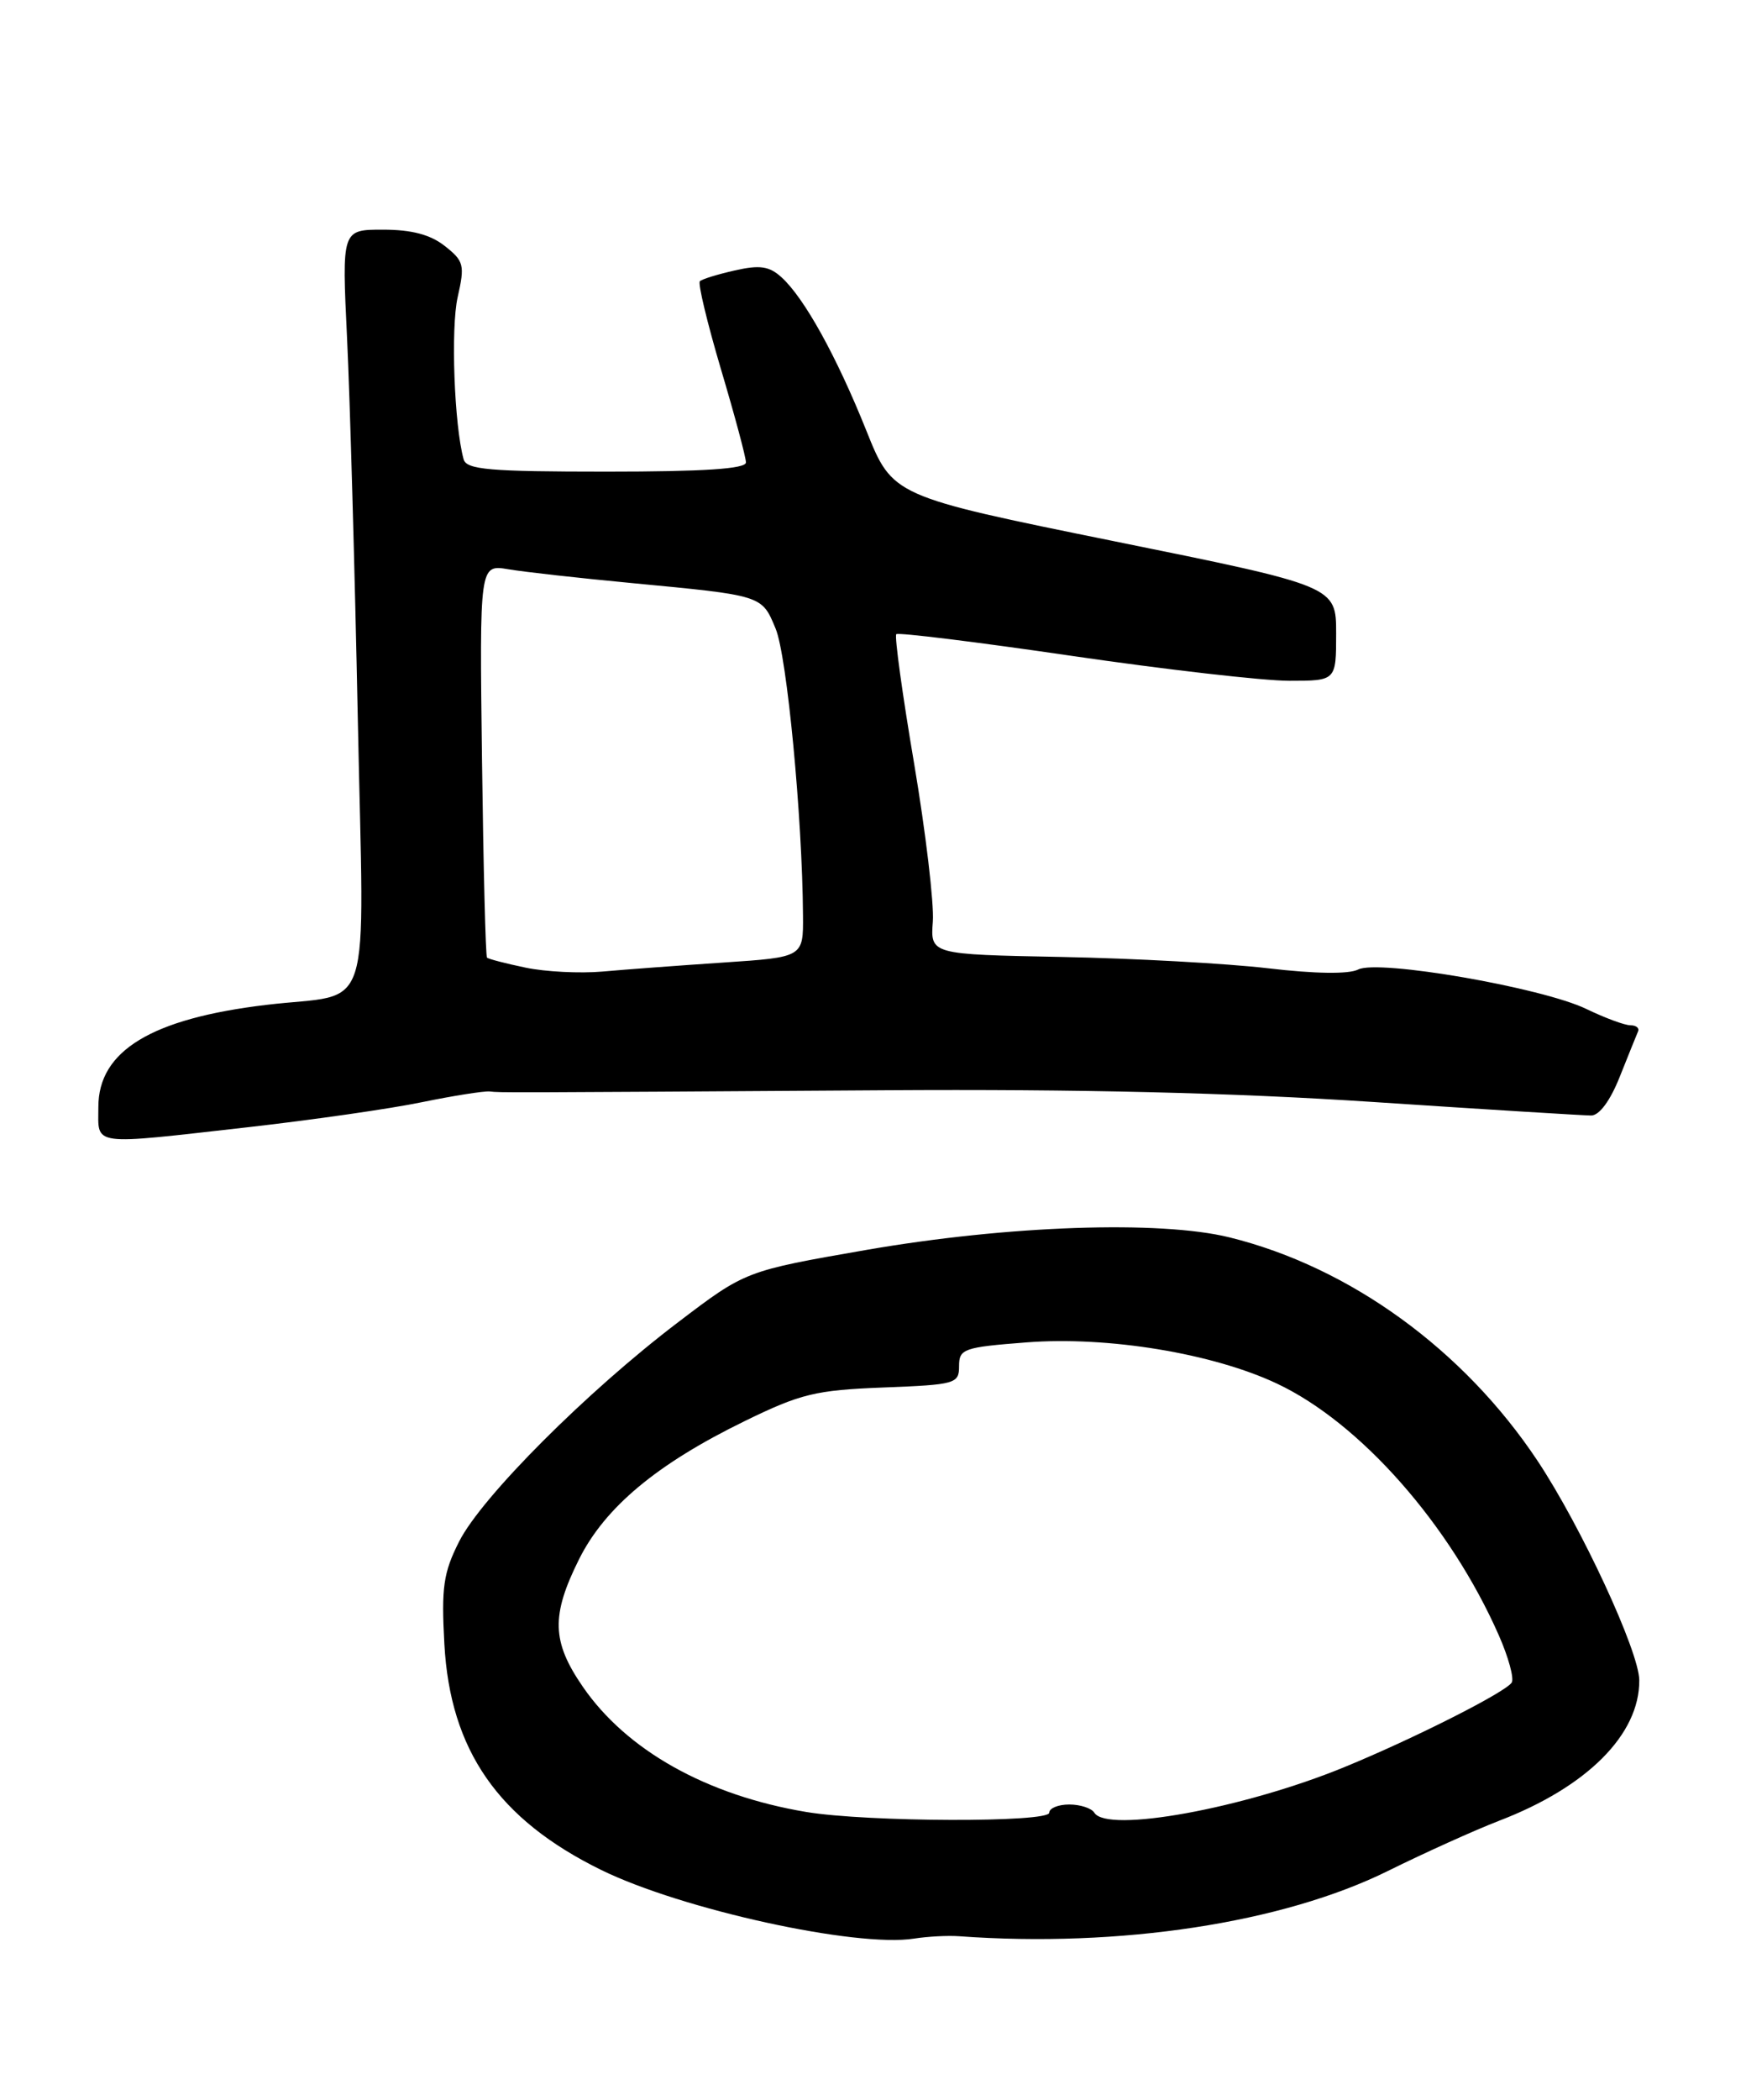 <?xml version="1.0" encoding="UTF-8" standalone="no"?>
<!DOCTYPE svg PUBLIC "-//W3C//DTD SVG 1.1//EN" "http://www.w3.org/Graphics/SVG/1.1/DTD/svg11.dtd" >
<svg xmlns="http://www.w3.org/2000/svg" xmlns:xlink="http://www.w3.org/1999/xlink" version="1.1" viewBox="0 0 213 256">
 <g >
 <path fill="currentColor"
d=" M 117.00 236.06 C 136.60 237.48 156.48 234.45 169.34 228.09 C 173.83 225.87 179.91 223.13 182.86 221.99 C 193.61 217.88 200.03 211.45 199.98 204.85 C 199.96 201.35 192.88 186.09 187.57 178.10 C 178.57 164.56 164.67 154.48 150.00 150.86 C 141.50 148.76 122.95 149.40 105.73 152.38 C 90.95 154.95 90.95 154.95 82.73 161.20 C 71.63 169.62 58.75 182.51 56.01 187.94 C 54.09 191.74 53.83 193.52 54.21 200.44 C 54.92 213.40 60.79 221.83 73.36 227.99 C 83.19 232.80 104.42 237.46 111.50 236.35 C 113.15 236.09 115.62 235.96 117.00 236.06 Z  M 30.40 137.41 C 38.16 136.53 47.65 135.17 51.50 134.37 C 55.35 133.58 59.06 133.00 59.75 133.07 C 61.15 133.22 60.35 133.23 108.00 132.92 C 131.59 132.77 150.41 133.22 167.50 134.35 C 181.25 135.26 193.23 136.00 194.11 136.00 C 195.11 136.00 196.45 134.18 197.61 131.25 C 198.65 128.64 199.65 126.17 199.83 125.75 C 200.02 125.34 199.60 125.00 198.90 125.00 C 198.20 125.00 195.78 124.10 193.52 123.01 C 188.12 120.40 168.13 116.94 165.69 118.20 C 164.56 118.78 160.45 118.73 154.69 118.05 C 149.64 117.46 138.30 116.84 129.50 116.67 C 113.50 116.36 113.50 116.36 113.80 112.35 C 113.96 110.15 112.93 101.46 111.51 93.05 C 110.08 84.63 109.11 77.56 109.34 77.32 C 109.58 77.09 119.17 78.27 130.66 79.95 C 142.15 81.63 154.13 83.00 157.28 83.00 C 163.00 83.00 163.00 83.00 163.00 77.24 C 163.00 71.47 163.00 71.47 135.94 65.99 C 108.89 60.50 108.89 60.50 105.68 52.48 C 102.05 43.43 98.11 36.31 95.33 33.80 C 93.85 32.45 92.68 32.28 89.65 32.97 C 87.56 33.44 85.63 34.03 85.38 34.29 C 85.12 34.55 86.28 39.37 87.95 45.01 C 89.63 50.65 91.00 55.76 91.00 56.38 C 91.00 57.16 85.87 57.50 73.99 57.50 C 59.72 57.50 56.91 57.26 56.56 56.00 C 55.41 51.87 54.98 40.00 55.83 36.24 C 56.72 32.31 56.60 31.83 54.26 29.99 C 52.50 28.60 50.21 28.00 46.71 28.00 C 41.70 28.00 41.70 28.00 42.34 41.25 C 42.69 48.54 43.28 69.43 43.65 87.67 C 44.40 125.03 45.71 120.93 32.50 122.51 C 18.48 124.18 12.00 128.11 12.00 134.95 C 12.00 139.78 10.82 139.62 30.40 137.41 Z  M 98.35 220.91 C 86.21 218.88 76.43 213.40 71.09 205.63 C 67.31 200.14 67.22 196.96 70.63 190.12 C 73.79 183.77 80.15 178.47 90.86 173.25 C 97.68 169.92 99.49 169.48 107.75 169.16 C 116.58 168.82 117.00 168.70 117.00 166.55 C 117.00 164.45 117.54 164.25 125.24 163.66 C 135.17 162.89 147.96 165.00 155.79 168.69 C 165.95 173.48 176.91 185.90 182.84 199.36 C 184.02 202.03 184.73 204.63 184.42 205.13 C 183.70 206.30 172.39 212.01 163.96 215.46 C 151.69 220.49 135.05 223.52 133.50 221.00 C 133.16 220.45 131.78 220.00 130.44 220.00 C 129.10 220.00 128.00 220.45 128.00 221.00 C 128.00 222.22 105.79 222.15 98.35 220.91 Z  M 64.11 117.97 C 61.70 117.47 59.58 116.92 59.41 116.75 C 59.24 116.58 58.97 105.72 58.80 92.63 C 58.50 68.82 58.50 68.82 62.00 69.40 C 63.92 69.73 70.67 70.48 77.00 71.08 C 93.09 72.61 92.92 72.55 94.62 76.64 C 96.00 79.94 97.88 99.59 97.96 111.60 C 98.00 116.70 98.00 116.70 88.25 117.35 C 82.89 117.71 76.25 118.20 73.50 118.45 C 70.75 118.69 66.53 118.48 64.11 117.97 Z "/>
</g>
</svg>